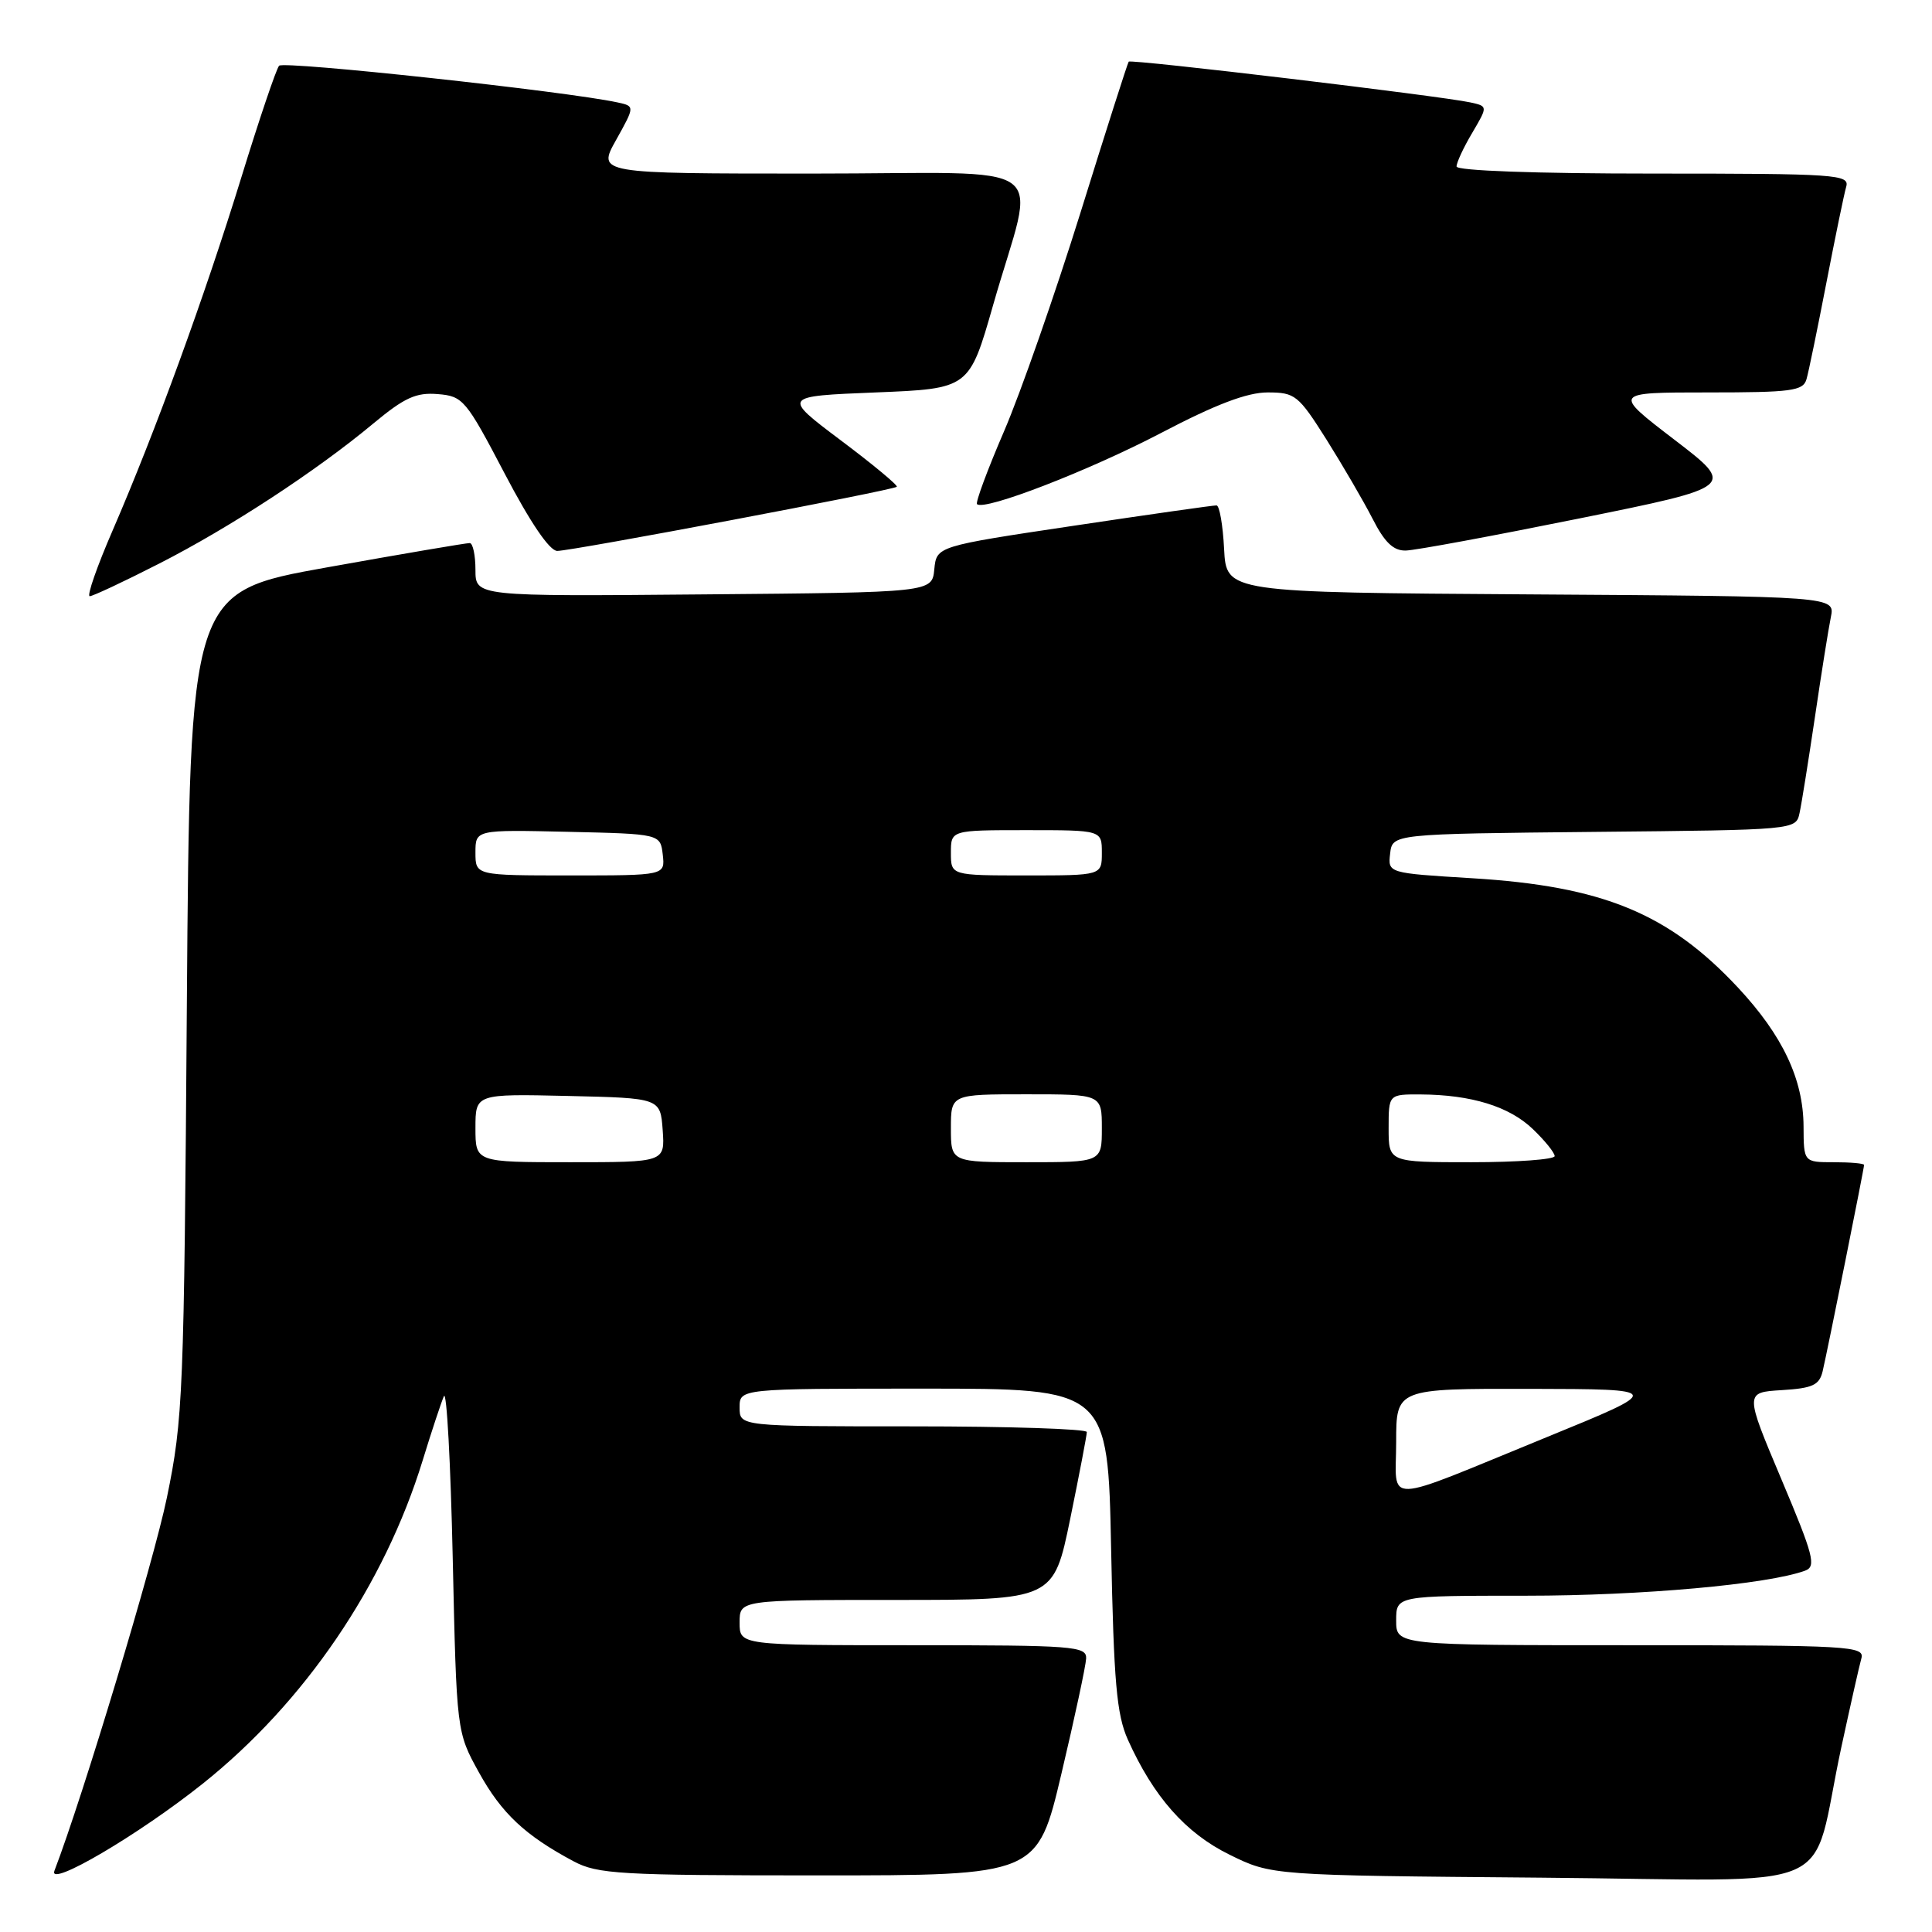 <?xml version="1.0" encoding="UTF-8" standalone="no"?>
<!DOCTYPE svg PUBLIC "-//W3C//DTD SVG 1.1//EN" "http://www.w3.org/Graphics/SVG/1.1/DTD/svg11.dtd" >
<svg xmlns="http://www.w3.org/2000/svg" xmlns:xlink="http://www.w3.org/1999/xlink" version="1.1" viewBox="0 0 256 256">
 <g >
 <path fill="currentColor"
d=" M 26.86 236.35 C 40.36 225.58 50.92 210.06 56.01 193.50 C 57.19 189.65 58.46 185.82 58.82 185.00 C 59.19 184.18 59.71 193.85 59.99 206.50 C 60.50 229.50 60.50 229.50 63.47 234.87 C 66.47 240.29 69.59 243.21 76.00 246.63 C 79.19 248.33 82.10 248.50 108.48 248.50 C 137.46 248.50 137.46 248.50 140.65 235.00 C 142.41 227.57 143.88 220.71 143.92 219.75 C 143.99 218.13 142.27 218.00 121.00 218.00 C 98.00 218.00 98.00 218.00 98.00 215.00 C 98.00 212.00 98.00 212.00 118.80 212.00 C 139.60 212.00 139.60 212.00 141.81 201.25 C 143.02 195.34 144.01 190.16 144.01 189.75 C 144.00 189.34 133.65 189.00 121.00 189.00 C 98.00 189.00 98.00 189.00 98.00 186.50 C 98.00 184.00 98.00 184.00 122.40 184.00 C 146.80 184.00 146.80 184.00 147.23 205.25 C 147.58 222.88 147.96 227.18 149.44 230.50 C 152.84 238.07 157.10 242.90 162.93 245.76 C 168.50 248.50 168.50 248.50 204.20 248.80 C 244.95 249.14 239.69 251.42 243.99 231.50 C 245.18 226.00 246.37 220.71 246.64 219.75 C 247.10 218.11 245.18 218.00 216.07 218.00 C 185.00 218.00 185.00 218.00 185.00 214.72 C 185.00 211.44 185.00 211.44 202.25 211.44 C 217.48 211.44 234.22 209.94 239.19 208.12 C 240.69 207.57 240.31 206.12 236.04 196.00 C 231.19 184.50 231.19 184.50 236.09 184.20 C 240.18 183.95 241.07 183.54 241.51 181.70 C 242.17 178.88 247.00 154.84 247.00 154.36 C 247.00 154.16 245.20 154.00 243.00 154.00 C 239.00 154.00 239.00 154.00 238.98 149.25 C 238.95 143.01 236.21 137.21 230.31 130.88 C 221.11 121.02 212.37 117.42 195.05 116.37 C 183.90 115.69 183.90 115.69 184.20 113.10 C 184.50 110.50 184.50 110.50 211.24 110.23 C 237.97 109.97 237.97 109.97 238.45 107.73 C 238.72 106.51 239.63 100.78 240.49 95.00 C 241.34 89.22 242.29 83.27 242.60 81.76 C 243.15 79.02 243.15 79.02 202.83 78.76 C 162.50 78.50 162.50 78.50 162.20 72.75 C 162.04 69.59 161.59 66.99 161.20 66.97 C 160.82 66.95 152.31 68.16 142.30 69.66 C 124.10 72.38 124.10 72.38 123.80 75.44 C 123.50 78.50 123.50 78.50 93.25 78.76 C 63.00 79.03 63.00 79.03 63.00 75.51 C 63.00 73.58 62.66 71.98 62.25 71.96 C 61.84 71.94 53.32 73.39 43.33 75.18 C 25.16 78.43 25.16 78.43 24.76 132.97 C 24.39 184.84 24.26 188.03 22.11 198.46 C 20.36 206.94 10.97 238.11 7.21 247.89 C 6.33 250.20 18.37 243.12 26.86 236.35 Z  M 21.09 74.68 C 30.50 69.88 41.90 62.42 49.50 56.09 C 53.59 52.69 55.14 51.98 58.00 52.22 C 61.35 52.49 61.73 52.94 66.87 62.75 C 70.28 69.26 72.82 73.00 73.84 73.00 C 75.80 73.00 118.37 64.96 118.83 64.50 C 119.01 64.32 115.67 61.54 111.40 58.34 C 103.64 52.50 103.64 52.50 116.04 52.00 C 128.43 51.50 128.43 51.50 131.60 40.40 C 137.24 20.67 140.45 23.00 107.65 23.00 C 79.14 23.00 79.14 23.00 81.64 18.54 C 84.13 14.07 84.13 14.07 81.82 13.57 C 75.04 12.10 37.57 8.04 36.98 8.71 C 36.60 9.15 34.35 15.80 31.98 23.50 C 27.13 39.25 20.58 57.22 14.94 70.25 C 12.85 75.06 11.48 79.00 11.89 79.00 C 12.29 79.00 16.43 77.06 21.09 74.68 Z  M 209.26 68.70 C 230.01 64.50 230.01 64.50 221.85 58.25 C 213.69 52.00 213.69 52.00 226.28 52.00 C 237.41 52.00 238.92 51.80 239.37 50.25 C 239.65 49.29 240.83 43.55 242.00 37.50 C 243.17 31.45 244.35 25.71 244.63 24.75 C 245.10 23.12 243.42 23.00 219.07 23.00 C 203.41 23.00 193.00 22.62 193.00 22.06 C 193.00 21.54 193.93 19.53 195.08 17.60 C 197.15 14.08 197.15 14.08 194.83 13.57 C 190.87 12.71 149.85 7.81 149.56 8.17 C 149.41 8.35 146.53 17.37 143.16 28.21 C 139.78 39.04 135.23 52.07 133.04 57.15 C 130.85 62.23 129.24 66.57 129.46 66.80 C 130.41 67.74 144.24 62.39 153.81 57.39 C 161.08 53.58 165.24 52.00 167.97 52.00 C 171.61 52.00 172.04 52.35 175.77 58.25 C 177.93 61.69 180.68 66.41 181.88 68.75 C 183.47 71.87 184.63 72.99 186.27 72.95 C 187.50 72.93 197.84 71.01 209.26 68.70 Z  M 185.00 191.07 C 185.00 184.00 185.00 184.00 202.75 184.03 C 220.50 184.07 220.50 184.07 205.00 190.41 C 182.74 199.51 185.00 199.44 185.00 191.07 Z  M 63.00 149.47 C 63.00 144.94 63.00 144.94 75.25 145.22 C 87.50 145.50 87.50 145.50 87.81 149.75 C 88.11 154.00 88.11 154.00 75.56 154.00 C 63.00 154.00 63.00 154.00 63.00 149.47 Z  M 126.00 149.50 C 126.00 145.00 126.00 145.00 136.00 145.00 C 146.00 145.00 146.00 145.00 146.00 149.50 C 146.00 154.00 146.00 154.00 136.00 154.00 C 126.00 154.00 126.00 154.00 126.00 149.50 Z  M 184.00 149.50 C 184.00 145.00 184.00 145.00 188.25 145.02 C 194.96 145.06 199.99 146.61 203.11 149.61 C 204.70 151.13 206.00 152.74 206.00 153.19 C 206.00 153.63 201.05 154.00 195.00 154.00 C 184.00 154.00 184.00 154.00 184.00 149.50 Z  M 63.00 112.97 C 63.00 109.94 63.00 109.94 75.25 110.22 C 87.50 110.50 87.50 110.50 87.82 113.25 C 88.13 116.00 88.13 116.00 75.57 116.00 C 63.00 116.00 63.00 116.00 63.00 112.97 Z  M 126.00 113.00 C 126.00 110.00 126.00 110.00 136.00 110.00 C 146.00 110.00 146.00 110.00 146.00 113.00 C 146.00 116.00 146.00 116.00 136.00 116.00 C 126.00 116.00 126.00 116.00 126.00 113.00 Z "/>
</g>
</svg>